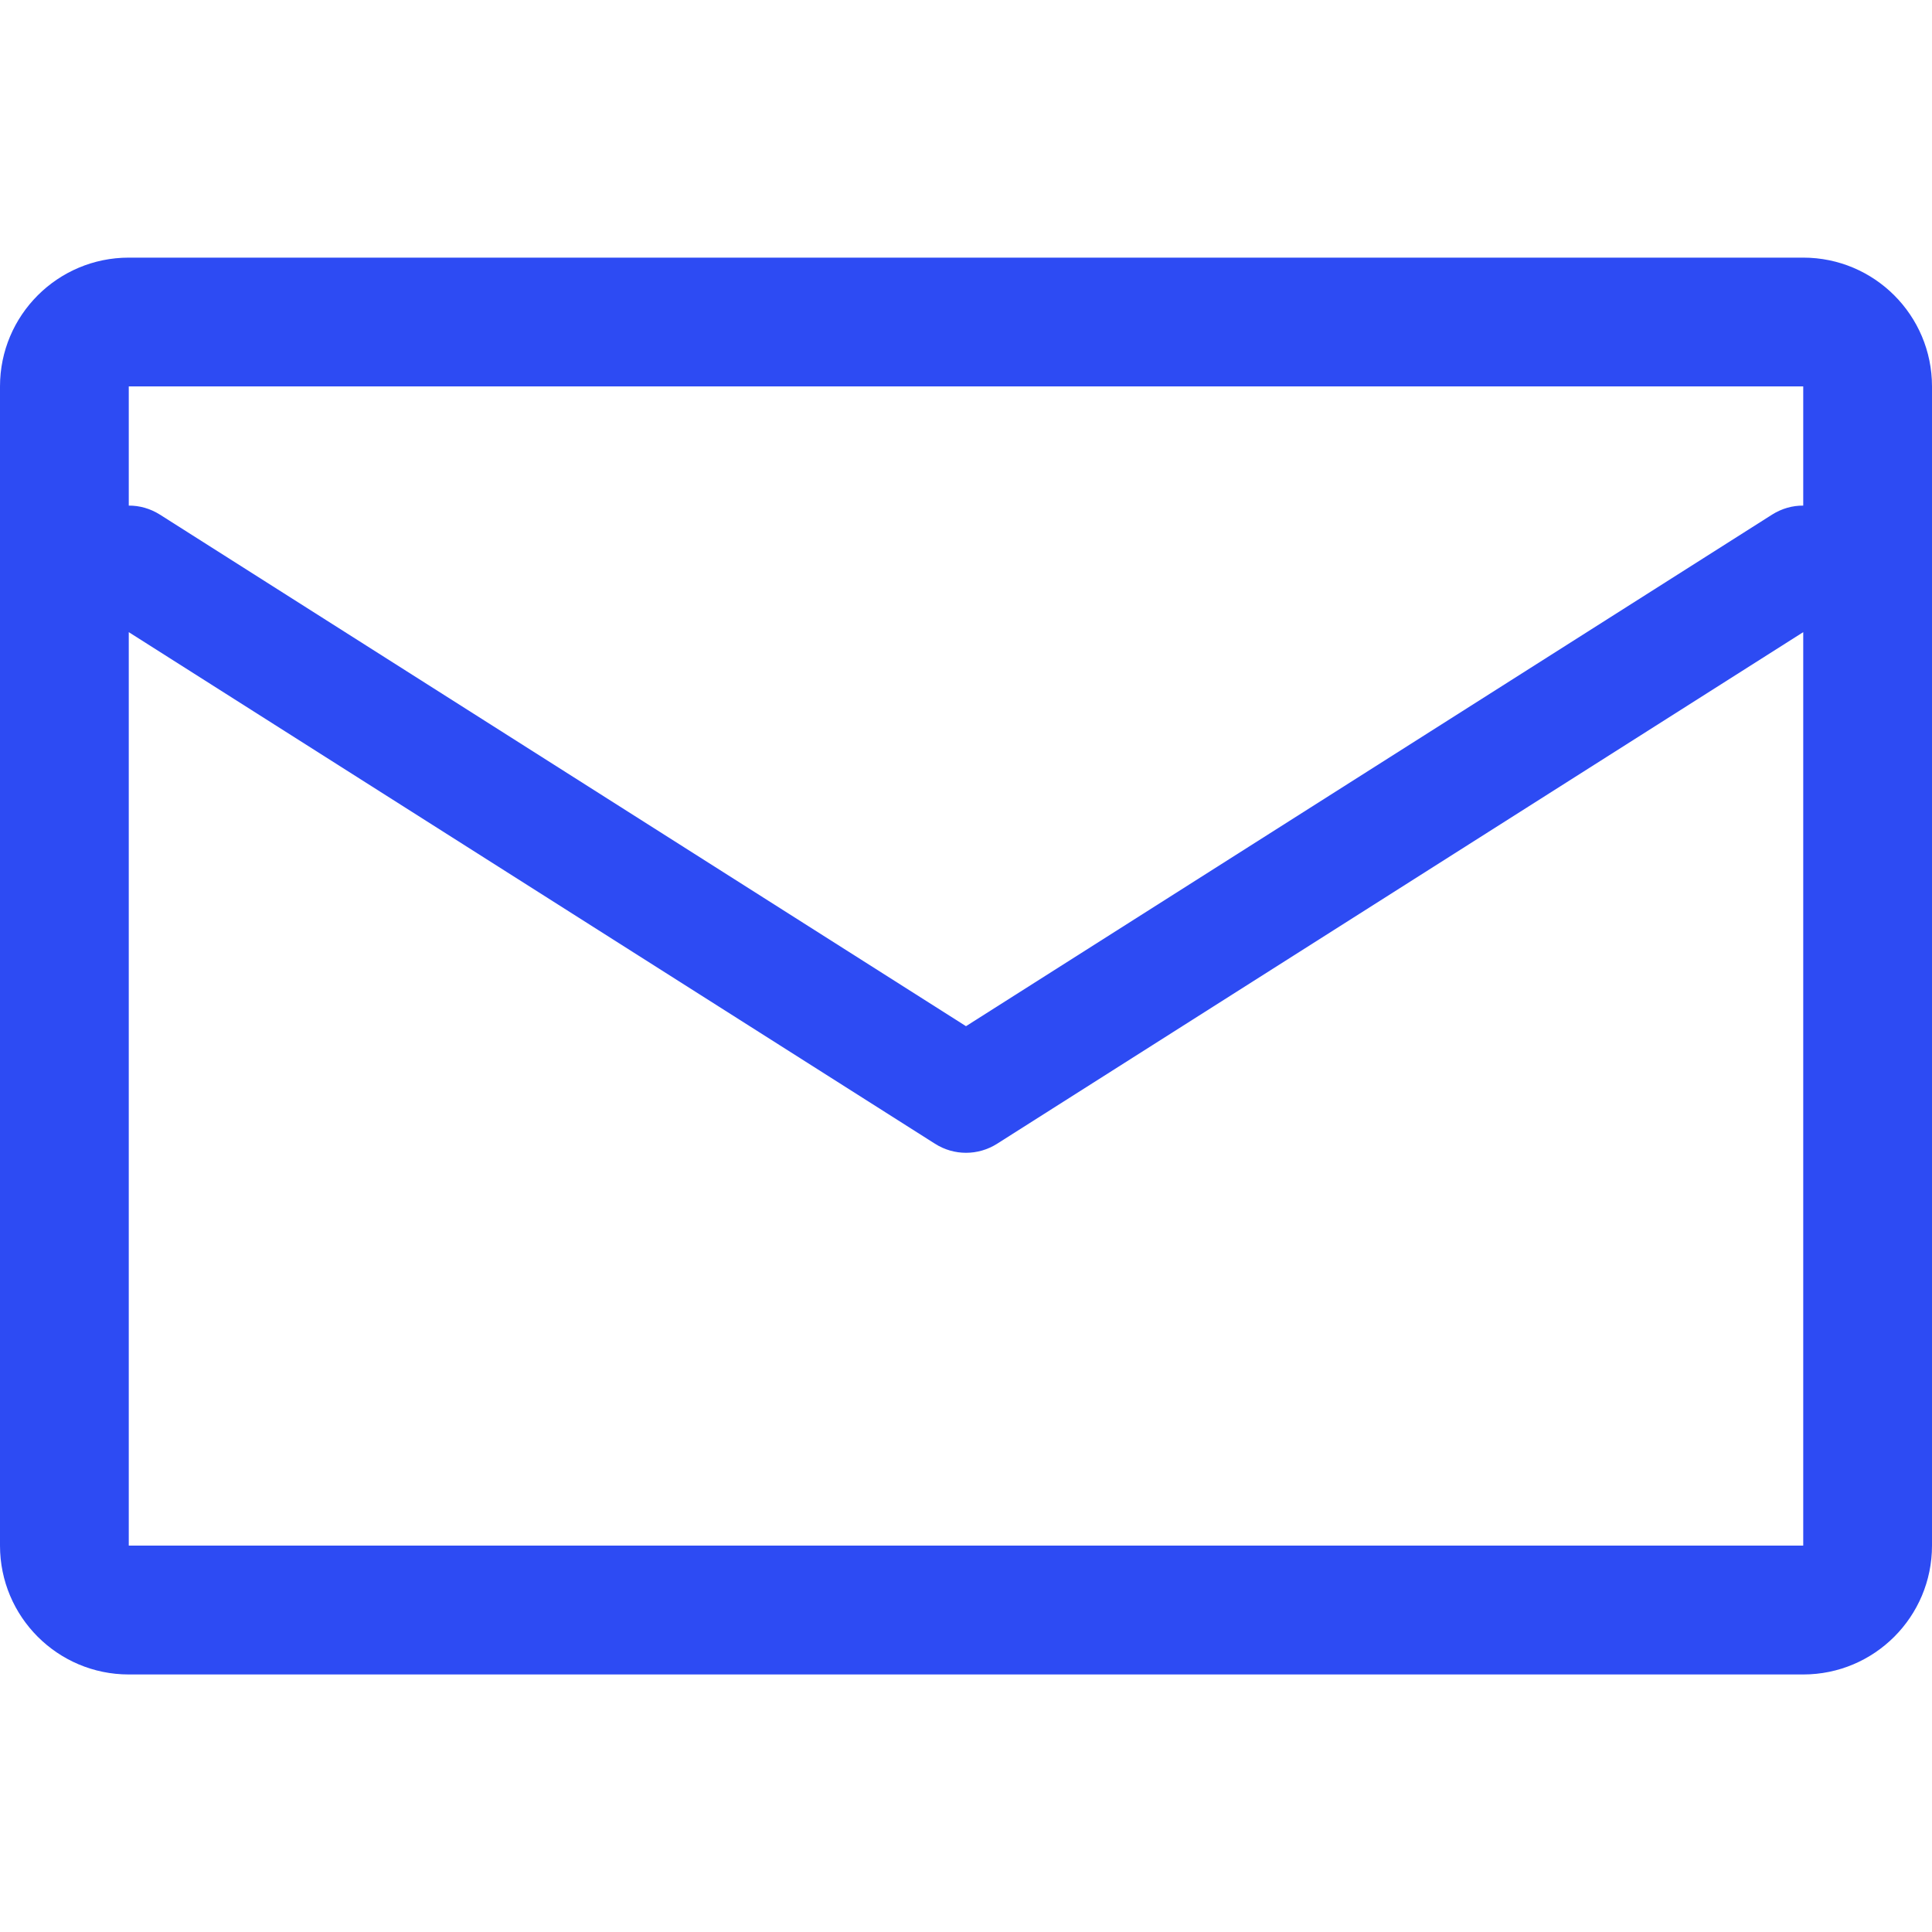 <svg width="20" height="20" viewBox="0 0 20 20" fill="none" xmlns="http://www.w3.org/2000/svg">
<path fill-rule="evenodd" clip-rule="evenodd" d="M1.333 2.667C0.597 2.667 0 3.264 0 4V16C0 16.737 0.597 17.334 1.333 17.334H18.667C19.403 17.334 20 16.737 20 16V4C20 3.264 19.403 2.667 18.667 2.667H1.333ZM1.333 4H18.667V5.234C18.556 5.233 18.445 5.264 18.345 5.327L10 10.623L1.655 5.327C1.555 5.264 1.443 5.233 1.333 5.234V4ZM1.333 6.544V16H18.667V6.544L10.322 11.84C10.125 11.965 9.875 11.965 9.679 11.84L1.333 6.544Z" fill="#2D4BF3"/>
</svg>
